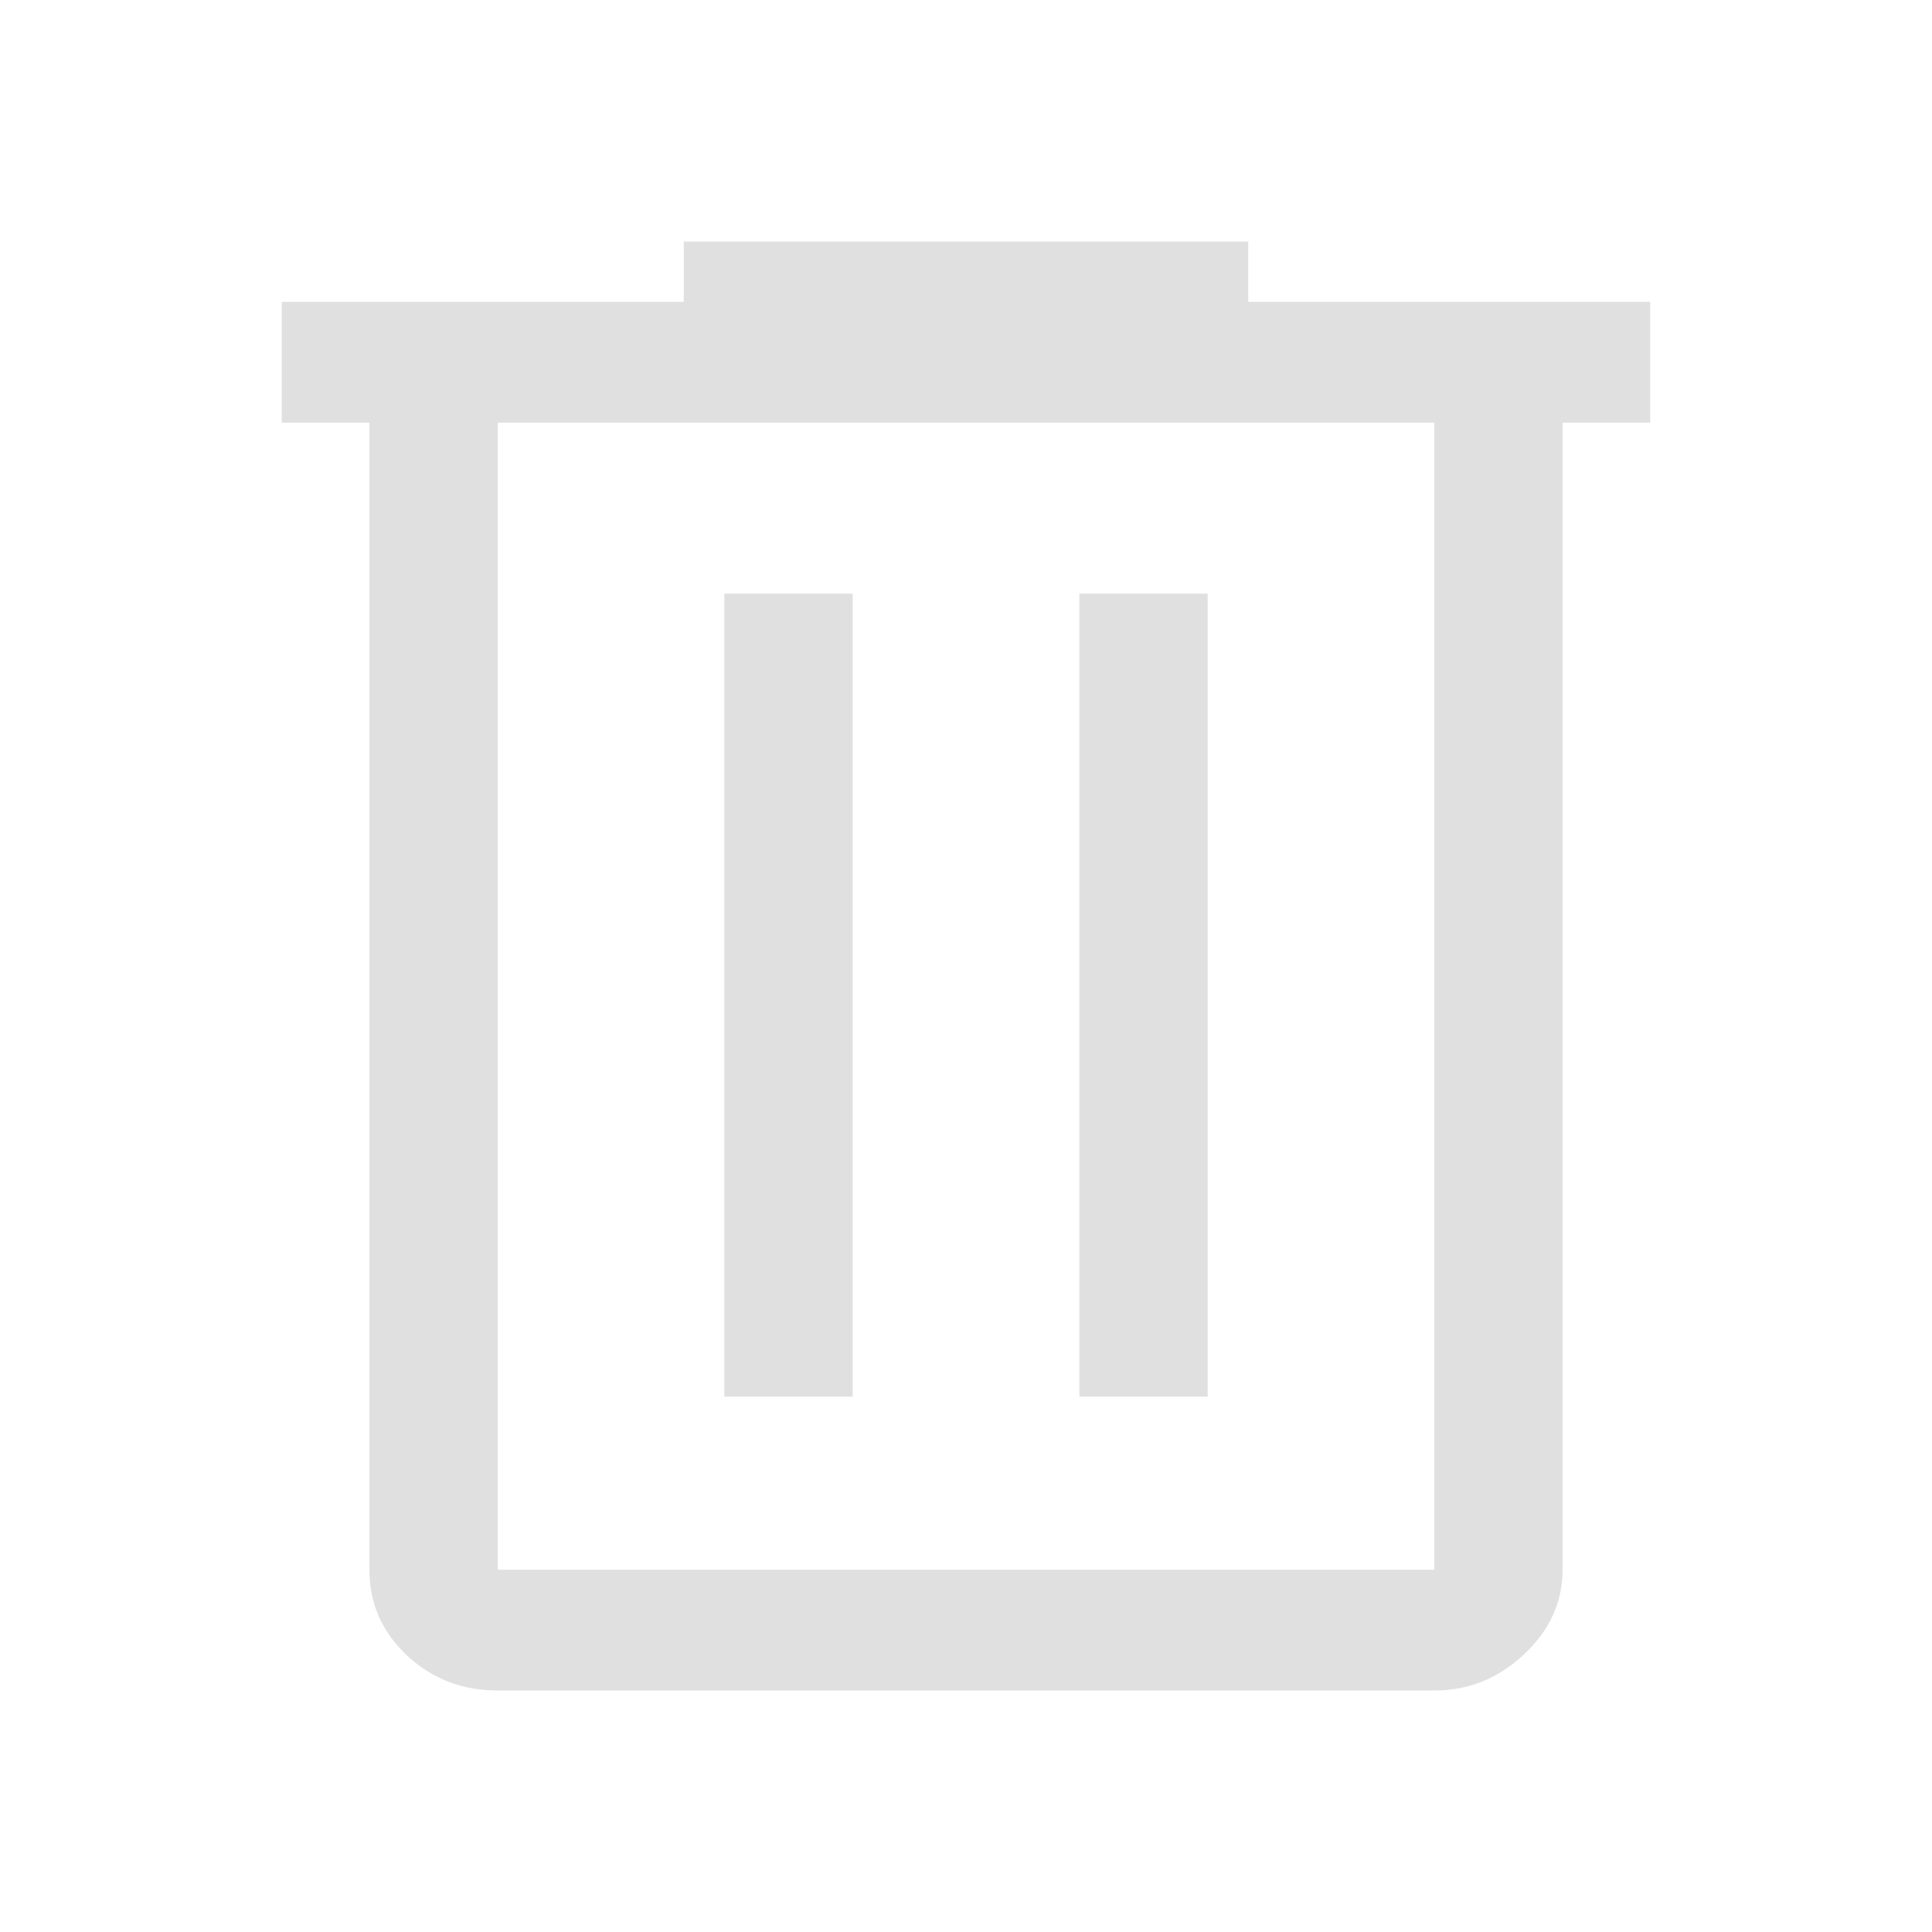 <svg xmlns:xlink="http://www.w3.org/1999/xlink" width="24" xmlns="http://www.w3.org/2000/svg" height="24" id="screenshot-33f58480-4a2f-11ed-aa41-651f5bdb8091" viewBox="0 0 24 24" style="-webkit-print-color-adjust: exact;" fill="none" version="1.1"><g id="shape-33f58480-4a2f-11ed-aa41-651f5bdb8091" height="48" width="48" rx="0" ry="0" style="fill: rgb(0, 0, 0);"><g id="shape-33f97c20-4a2f-11ed-aa41-651f5bdb8091"><g id="fills-33f97c20-4a2f-11ed-aa41-651f5bdb8091"><path rx="0" ry="0" d="M6.183,21C5.74,21,5.364,20.854,5.054,20.563C4.744,20.271,4.589,19.917,4.589,19.5L4.589,5.25L3.5,5.25L3.5,3.75L8.494,3.75L8.494,3L15.506,3L15.506,3.75L20.5,3.75L20.5,5.25L19.411,5.25L19.411,19.5C19.411,19.9,19.252,20.25,18.933,20.55C18.614,20.85,18.242,21,17.817,21ZM17.817,5.25L6.183,5.25L6.183,19.5L17.817,19.5ZM8.998,17.35L10.592,17.35L10.592,7.375L8.998,7.375ZM13.408,17.35L15.002,17.35L15.002,7.375L13.408,7.375ZM6.183,5.25L6.183,19.5Z" style="fill: rgb(224, 224, 224); fill-opacity: 1;"/></g></g></g></svg>